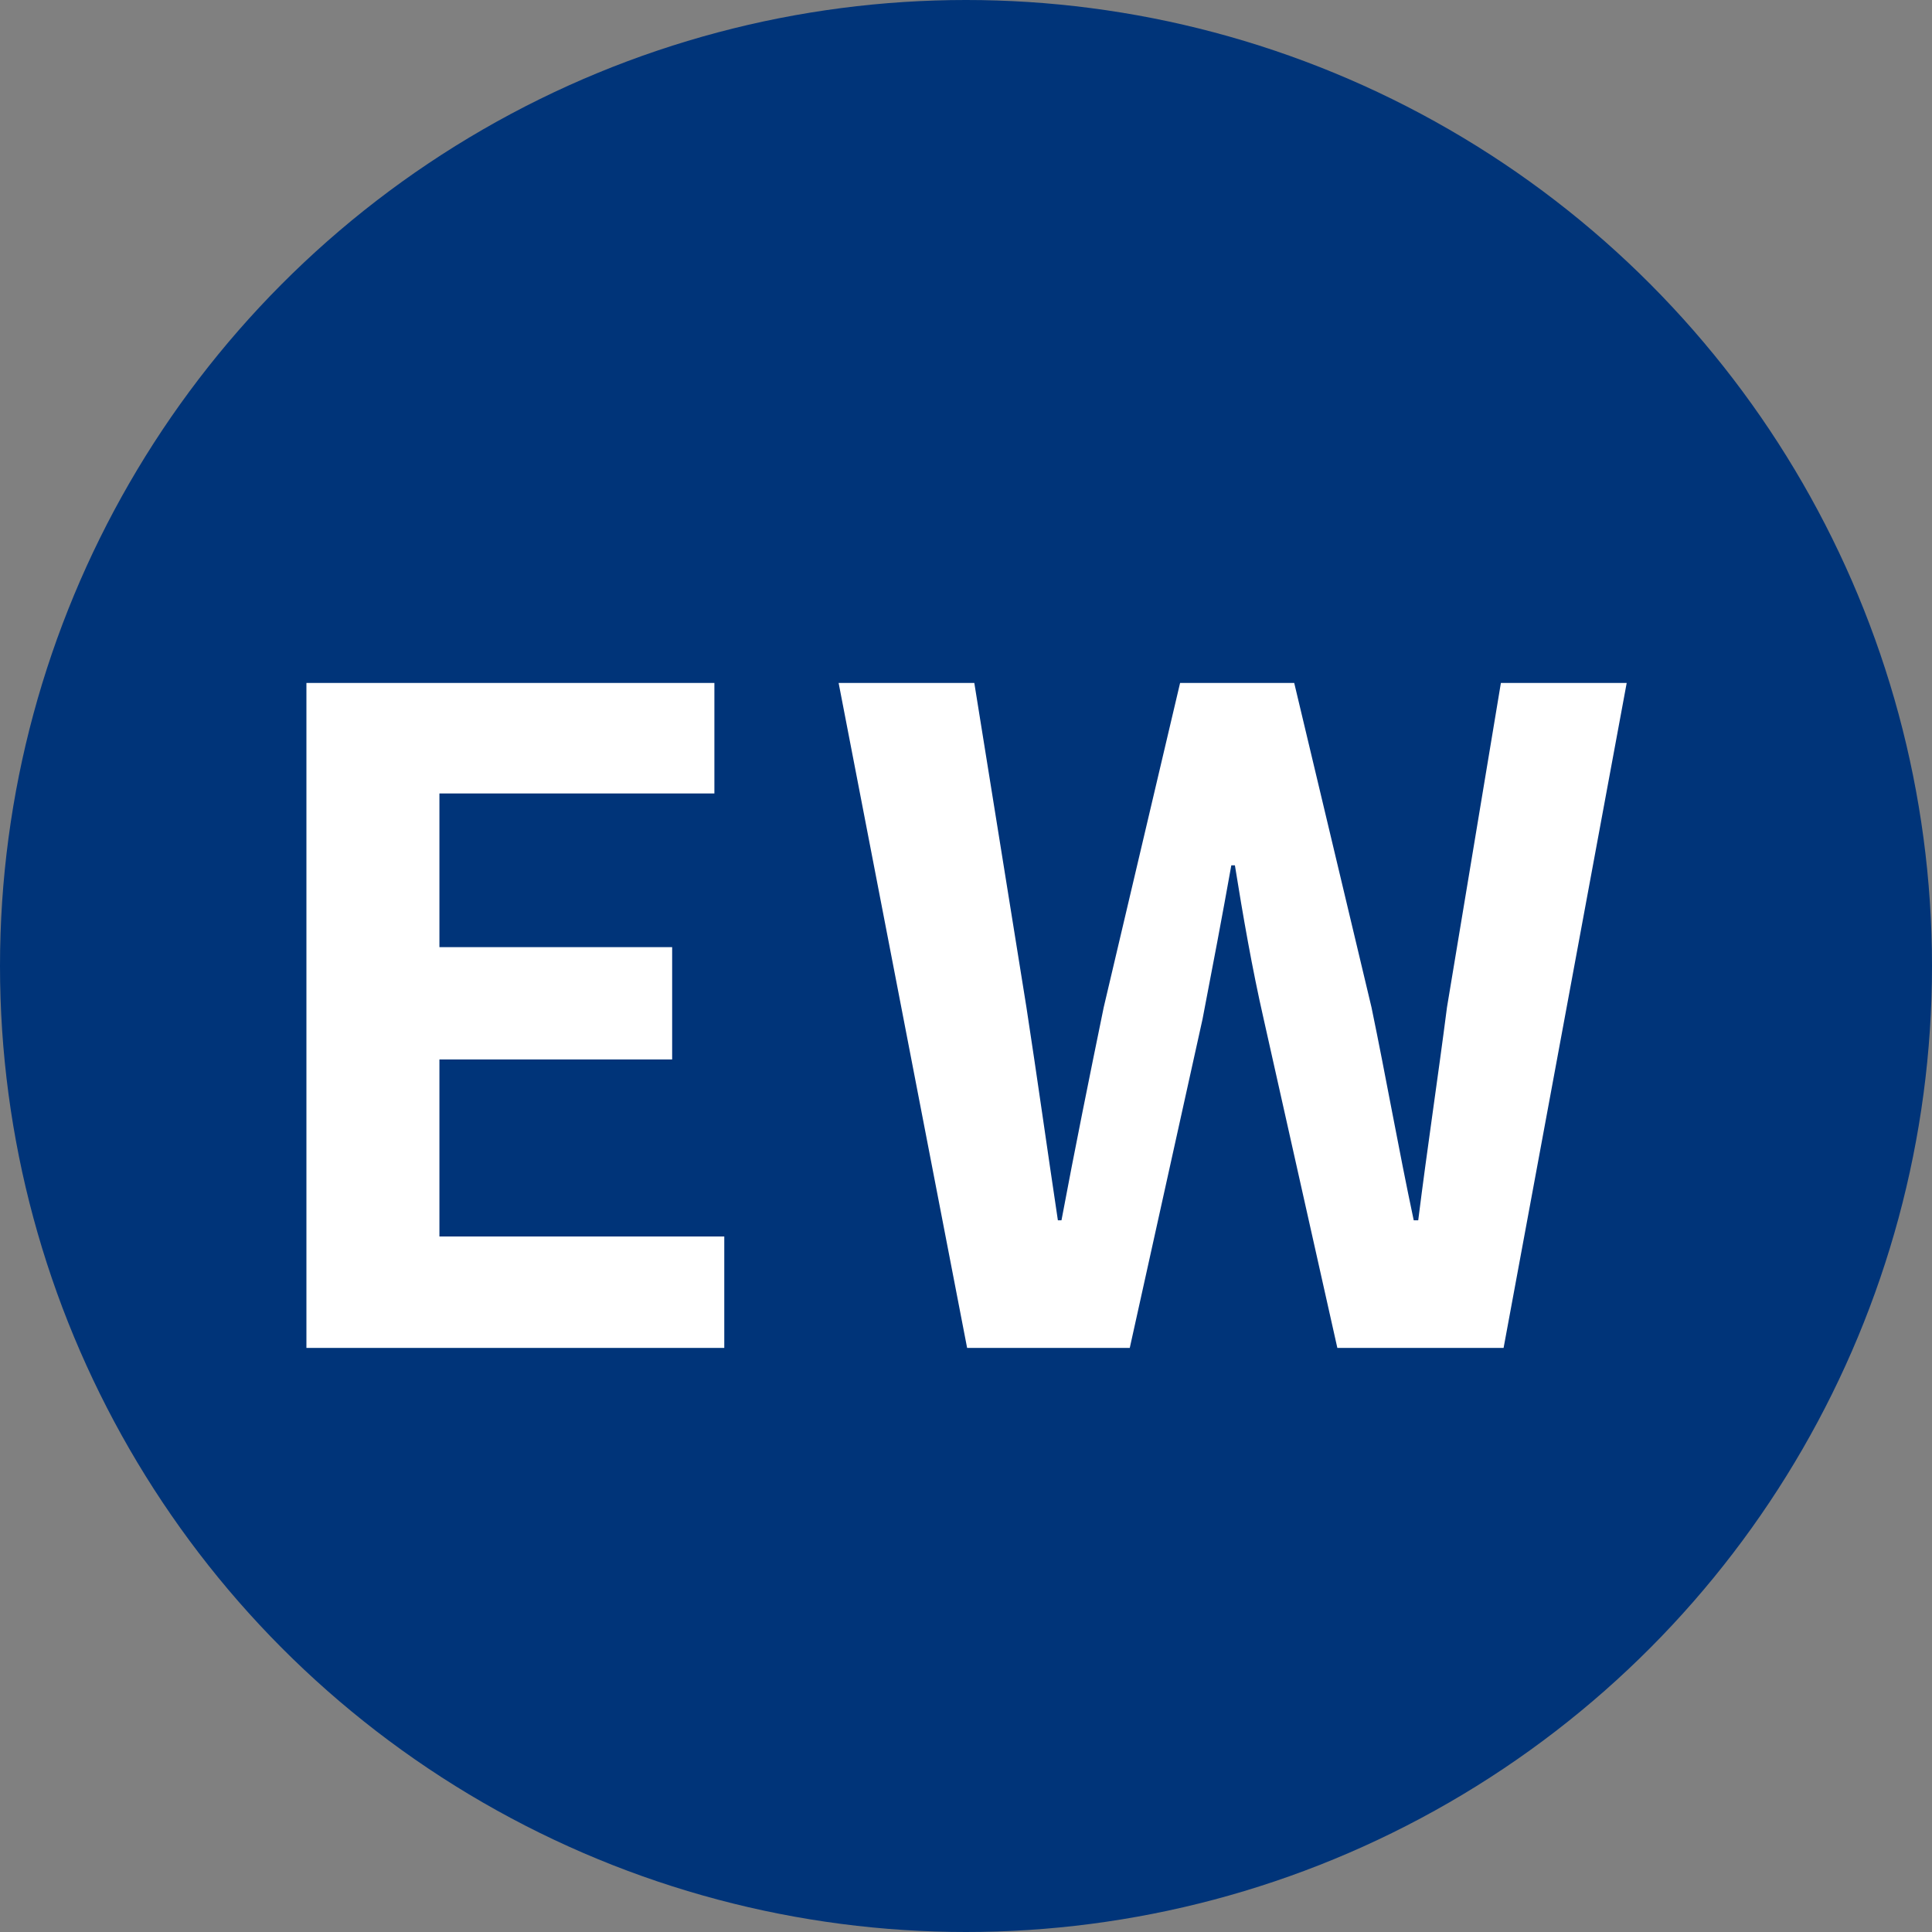 <svg width="43" height="43" viewBox="0 0 43 43" fill="none" xmlns="http://www.w3.org/2000/svg">
<rect x="0" y="0" width="43" height="43" fill="#808080" stroke="none"/>
<circle cx="21.5" cy="21.5" r="21.5" fill="#003479"/>
<path d="M6.82 30H16.12V27.52H9.78V23.58H14.96V21.08H9.78V17.66H15.9V15.2H6.82V30ZM21.525 30H25.145L26.765 22.68C26.985 21.54 27.205 20.38 27.405 19.26H27.485C27.665 20.38 27.865 21.54 28.125 22.68L29.765 30H33.465L36.205 15.2H33.405L32.205 22.42C32.005 23.98 31.765 25.56 31.565 27.16H31.465C31.125 25.56 30.845 23.96 30.525 22.42L28.805 15.2H26.265L24.565 22.42C24.245 23.98 23.925 25.56 23.625 27.16H23.545C23.305 25.56 23.085 23.98 22.845 22.42L21.685 15.2H18.665L21.525 30Z" fill="white"/>
</svg>
